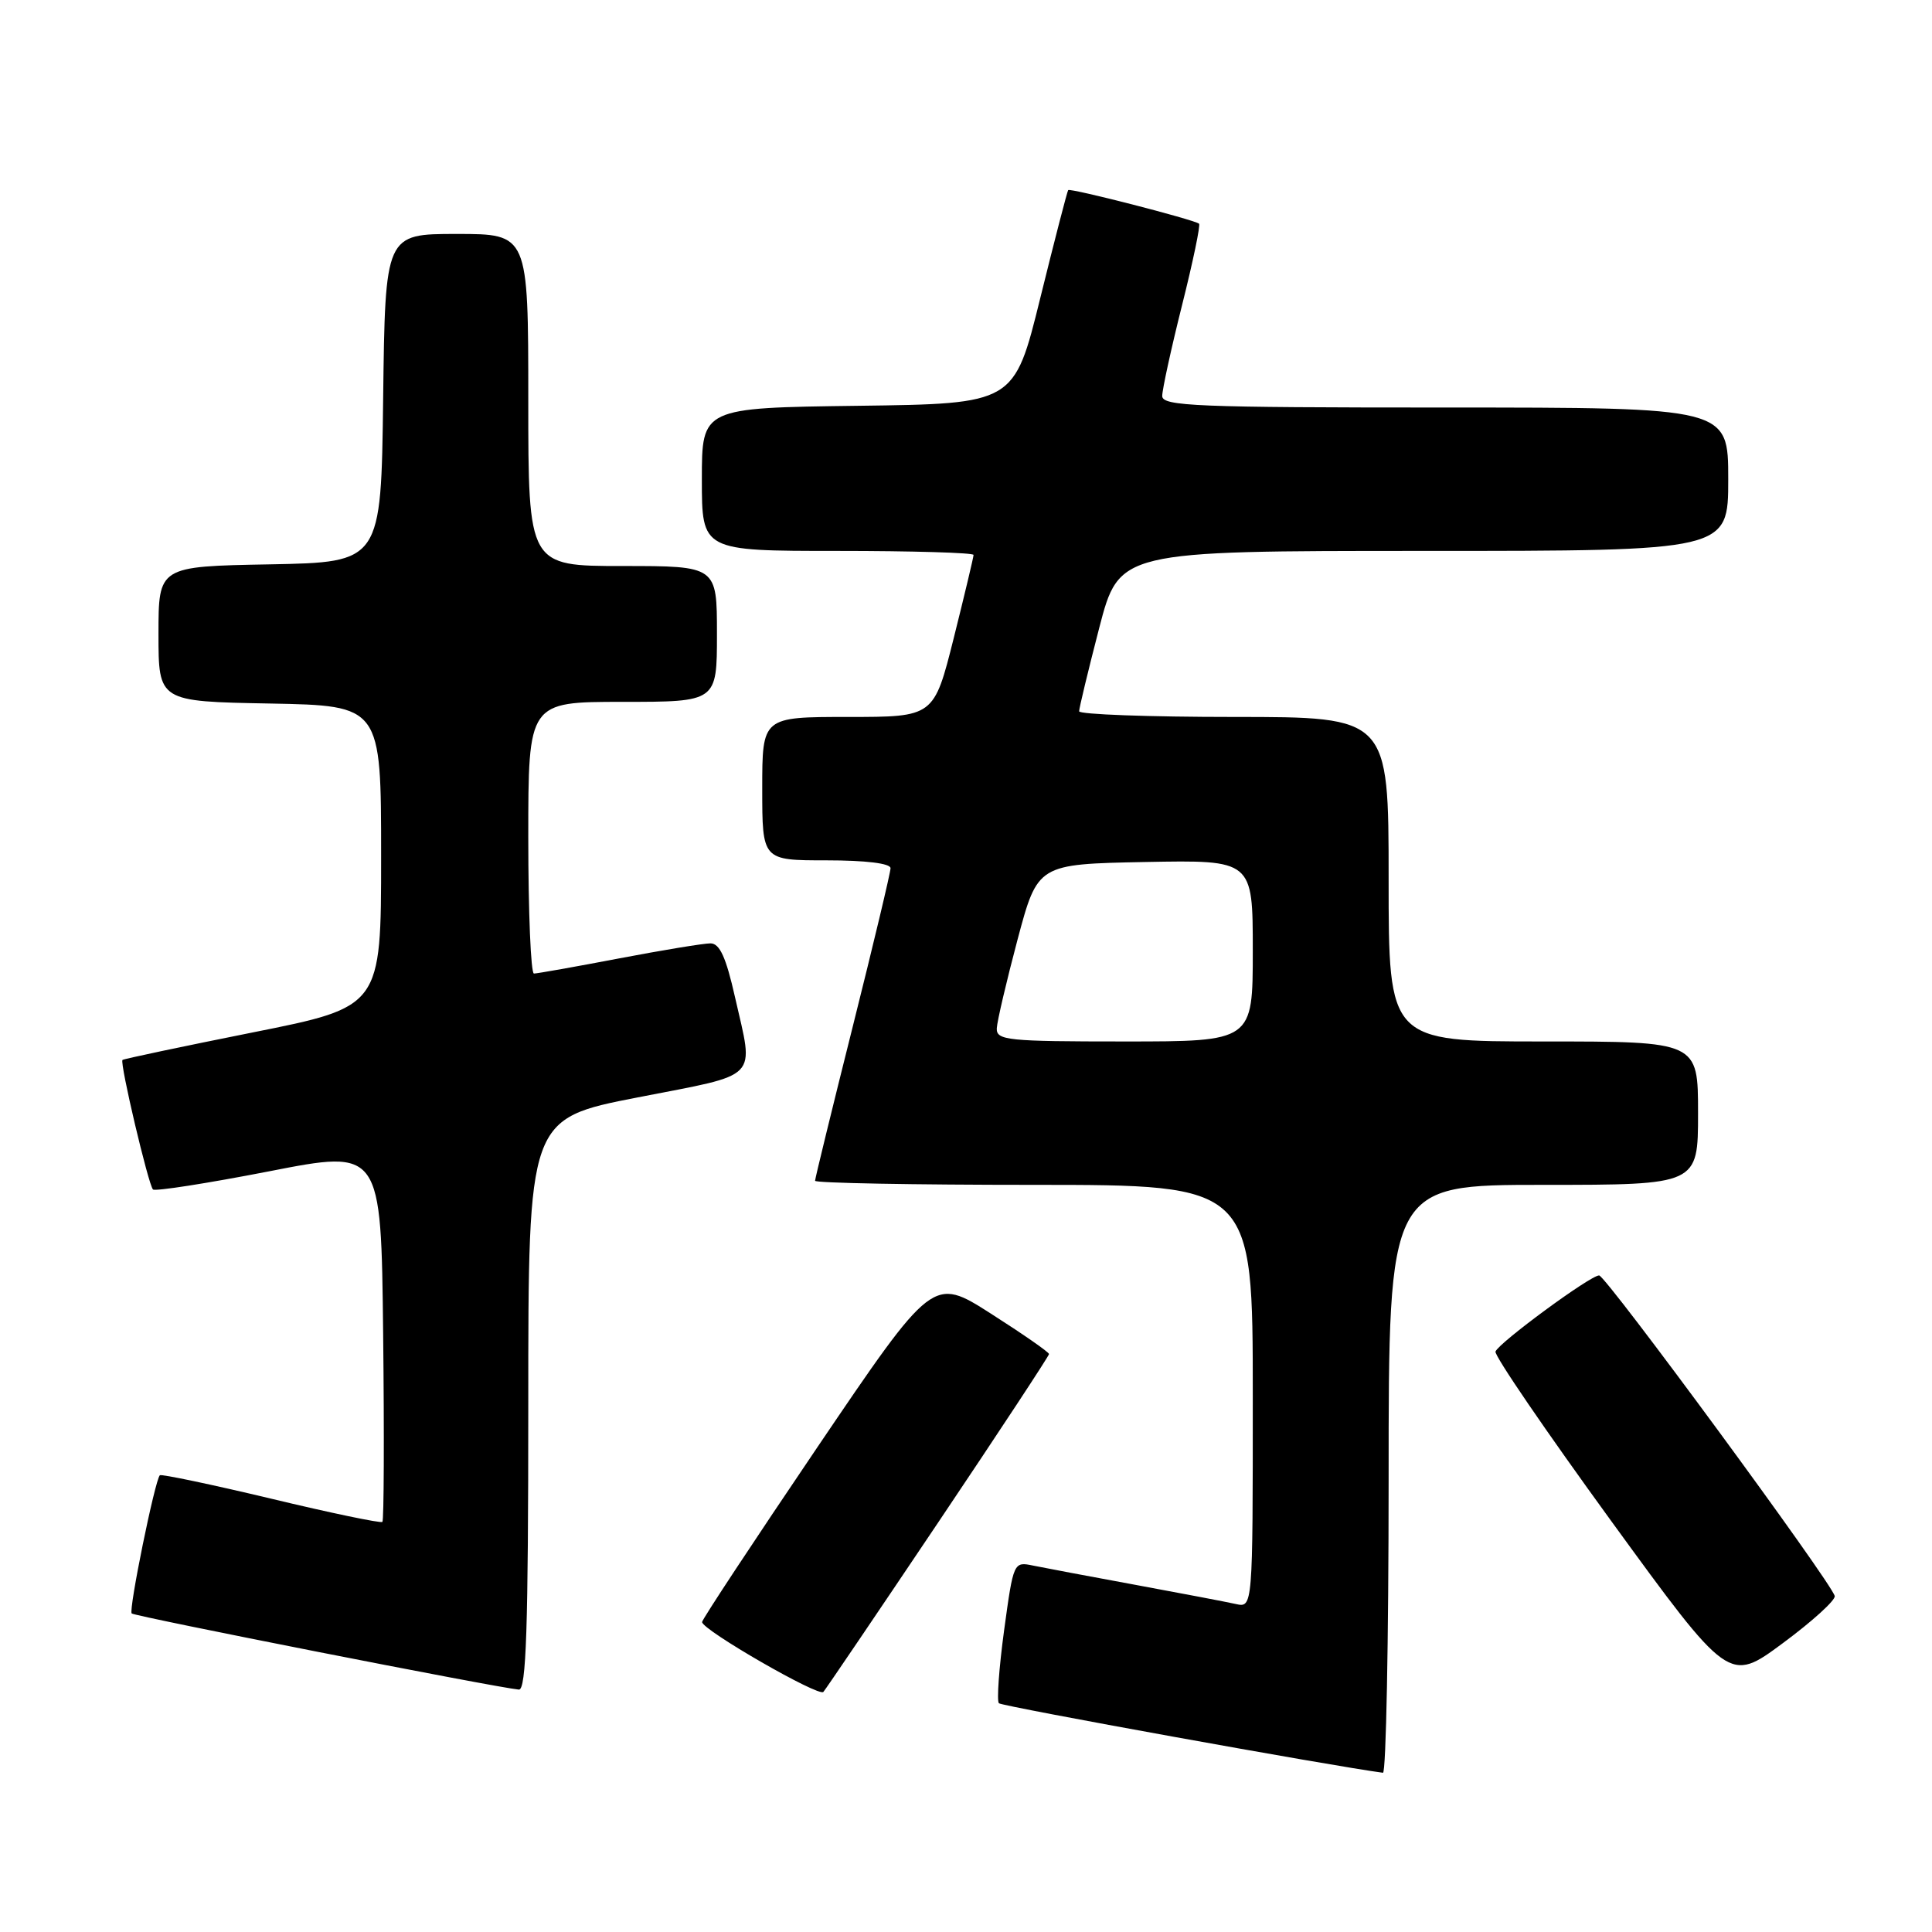 <?xml version="1.0" encoding="UTF-8" standalone="no"?>
<!DOCTYPE svg PUBLIC "-//W3C//DTD SVG 1.1//EN" "http://www.w3.org/Graphics/SVG/1.1/DTD/svg11.dtd" >
<svg xmlns="http://www.w3.org/2000/svg" xmlns:xlink="http://www.w3.org/1999/xlink" version="1.1" viewBox="0 0 256 256">
 <g >
 <path fill="currentColor"
d=" M 184.00 196.00 C 184.00 157.00 184.00 157.00 204.50 157.00 C 225.00 157.00 225.00 157.00 225.00 147.50 C 225.00 138.00 225.00 138.00 204.50 138.00 C 184.00 138.00 184.00 138.00 184.00 116.50 C 184.00 95.00 184.00 95.00 163.50 95.00 C 152.22 95.00 143.00 94.66 142.99 94.25 C 142.99 93.84 144.18 88.89 145.64 83.25 C 148.30 73.00 148.30 73.00 188.65 73.00 C 229.00 73.00 229.00 73.00 229.00 63.50 C 229.00 54.00 229.00 54.00 191.50 54.00 C 158.50 54.00 154.00 53.82 154.00 52.47 C 154.00 51.63 155.18 46.21 156.63 40.43 C 158.08 34.66 159.09 29.80 158.88 29.64 C 158.14 29.08 141.79 24.88 141.54 25.19 C 141.41 25.36 139.74 31.80 137.84 39.50 C 134.39 53.50 134.39 53.50 113.70 53.77 C 93.00 54.04 93.00 54.04 93.00 63.52 C 93.00 73.00 93.00 73.00 111.00 73.00 C 120.90 73.00 129.00 73.24 129.00 73.53 C 129.00 73.82 127.82 78.77 126.38 84.53 C 123.75 95.00 123.75 95.00 112.38 95.00 C 101.00 95.00 101.00 95.00 101.00 104.50 C 101.00 114.00 101.00 114.00 109.50 114.00 C 114.70 114.00 118.00 114.40 118.00 115.04 C 118.00 115.61 115.75 125.04 113.00 136.00 C 110.25 146.96 108.00 156.17 108.00 156.46 C 108.00 156.76 121.05 157.00 137.00 157.00 C 166.00 157.00 166.00 157.00 166.00 185.02 C 166.00 213.04 166.00 213.04 163.75 212.54 C 162.51 212.26 156.55 211.13 150.50 210.01 C 144.45 208.90 138.33 207.74 136.90 207.45 C 134.31 206.91 134.29 206.96 133.05 216.02 C 132.37 221.04 132.06 225.39 132.36 225.69 C 132.76 226.10 176.73 234.05 183.25 234.90 C 183.66 234.96 184.00 217.45 184.00 196.00 Z  M 124.35 201.68 C 132.41 189.68 139.00 179.66 139.00 179.42 C 139.00 179.17 135.54 176.77 131.31 174.07 C 123.62 169.16 123.62 169.16 108.31 191.76 C 99.89 204.20 93.01 214.62 93.03 214.93 C 93.08 216.00 108.50 224.88 109.10 224.19 C 109.43 223.81 116.29 213.68 124.35 201.68 Z  M 70.00 186.12 C 70.00 148.24 70.00 148.24 84.50 145.41 C 100.91 142.21 99.91 143.25 97.39 132.12 C 96.20 126.83 95.36 125.00 94.14 125.00 C 93.24 125.00 87.77 125.90 82.00 127.00 C 76.23 128.10 71.17 129.00 70.75 129.00 C 70.34 129.00 70.00 120.90 70.00 111.00 C 70.00 93.00 70.00 93.00 82.50 93.00 C 95.00 93.00 95.00 93.00 95.00 84.00 C 95.00 75.00 95.00 75.00 82.50 75.00 C 70.00 75.00 70.00 75.00 70.00 53.00 C 70.00 31.00 70.00 31.00 60.52 31.00 C 51.04 31.00 51.04 31.00 50.77 52.75 C 50.50 74.50 50.50 74.50 35.75 74.78 C 21.00 75.05 21.00 75.05 21.00 84.00 C 21.00 92.95 21.00 92.95 35.75 93.22 C 50.50 93.50 50.50 93.50 50.50 113.46 C 50.50 133.41 50.50 133.41 33.50 136.80 C 24.15 138.67 16.38 140.31 16.23 140.45 C 15.84 140.82 19.66 156.99 20.27 157.61 C 20.55 157.88 27.46 156.80 35.64 155.21 C 50.50 152.30 50.50 152.30 50.77 176.80 C 50.92 190.27 50.87 201.46 50.67 201.66 C 50.47 201.86 43.83 200.48 35.92 198.58 C 28.00 196.69 21.37 195.30 21.18 195.48 C 20.52 196.15 17.02 213.35 17.45 213.79 C 17.85 214.18 65.69 223.60 68.75 223.88 C 69.73 223.97 70.00 215.82 70.00 186.12 Z  M 243.11 211.48 C 242.67 209.67 212.78 169.00 211.89 169.00 C 210.72 169.00 198.59 177.92 198.16 179.09 C 197.98 179.60 204.87 189.68 213.47 201.51 C 229.11 223.00 229.11 223.00 236.23 217.73 C 240.14 214.84 243.24 212.02 243.11 211.48 Z  M 132.08 136.25 C 132.13 135.29 133.37 130.00 134.83 124.50 C 137.50 114.50 137.50 114.50 151.75 114.22 C 166.00 113.95 166.00 113.95 166.00 125.97 C 166.00 138.00 166.00 138.00 149.00 138.00 C 133.44 138.00 132.01 137.85 132.08 136.25 Z "/>
</g>
</svg>